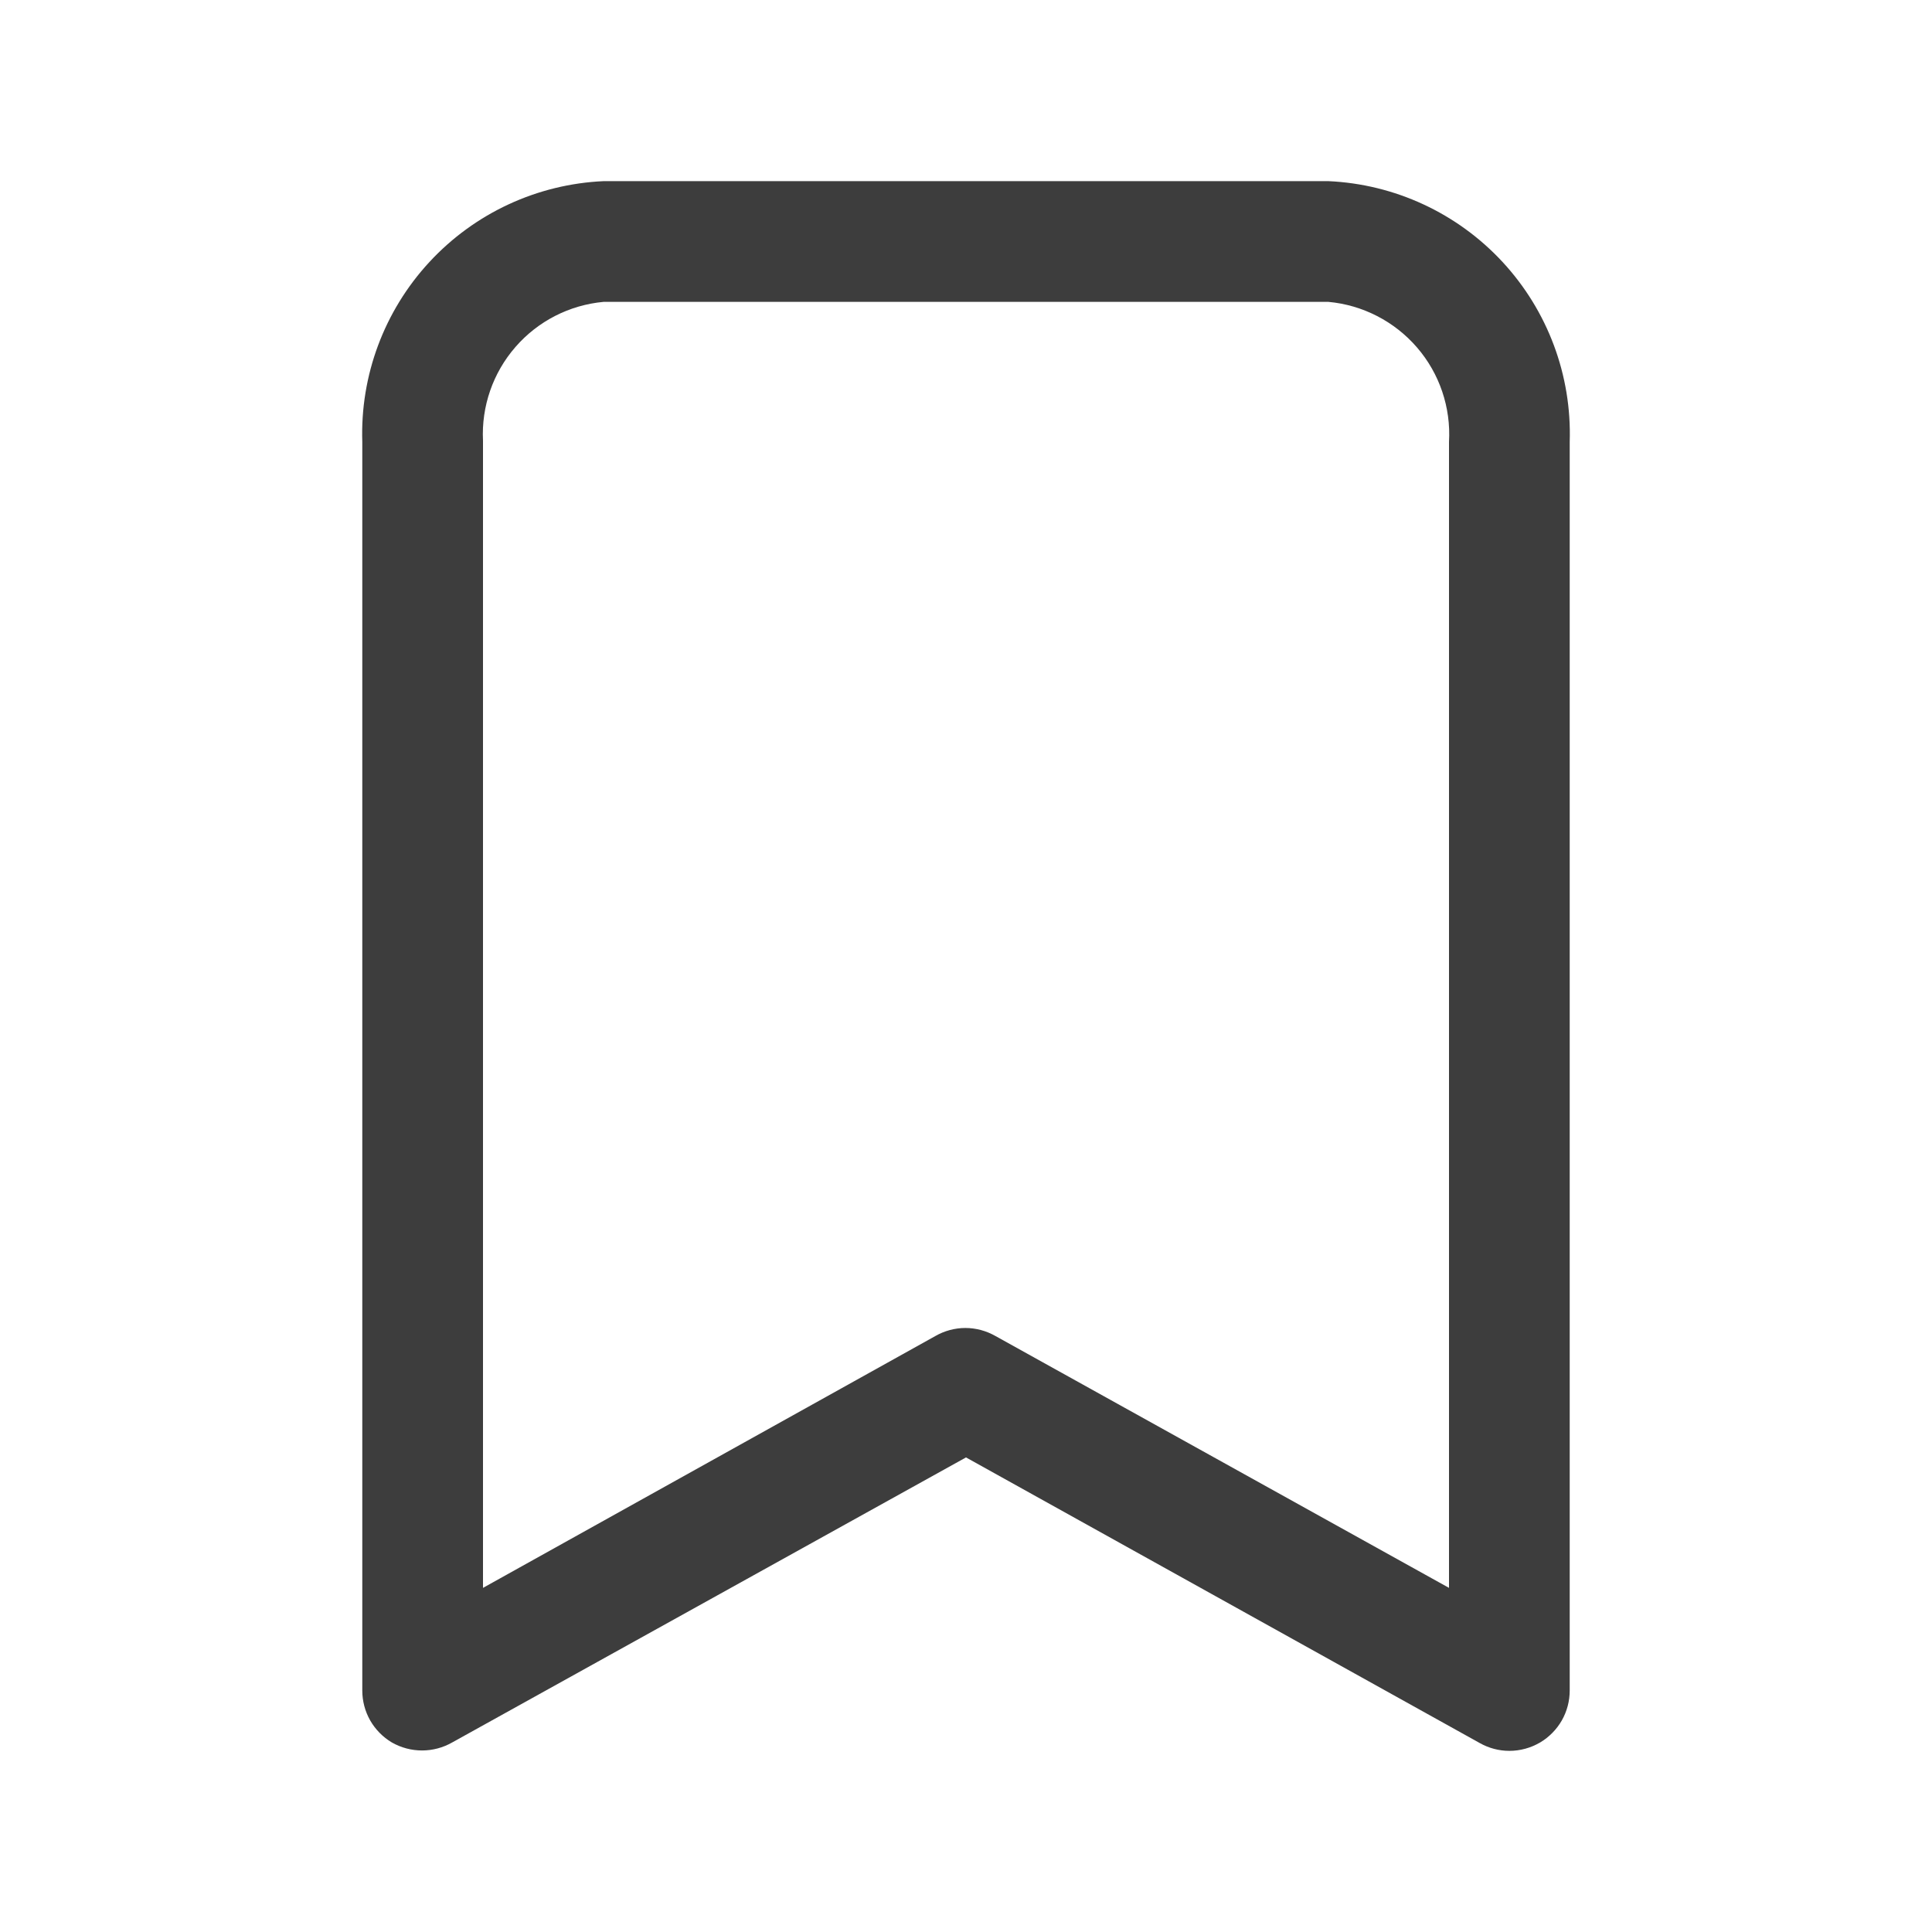 <svg width="25" height="25" viewBox="0 0 25 25" fill="none" xmlns="http://www.w3.org/2000/svg">
<path d="M17.188 2.344H7.812C6.952 2.382 6.142 2.758 5.557 3.39C4.972 4.022 4.66 4.858 4.688 5.719V21.875C4.688 22.011 4.723 22.144 4.79 22.262C4.857 22.379 4.954 22.478 5.07 22.547C5.189 22.615 5.324 22.651 5.461 22.651C5.598 22.651 5.733 22.615 5.852 22.547L12.5 18.859L19.148 22.555C19.265 22.621 19.397 22.656 19.531 22.656C19.672 22.656 19.809 22.618 19.93 22.547C20.046 22.478 20.143 22.379 20.21 22.262C20.277 22.144 20.312 22.011 20.312 21.875V5.719C20.34 4.858 20.028 4.022 19.443 3.39C18.858 2.758 18.047 2.382 17.188 2.344ZM18.75 20.547L12.883 17.289C12.764 17.221 12.629 17.184 12.492 17.184C12.355 17.184 12.22 17.221 12.102 17.289L6.25 20.547V5.703C6.228 5.26 6.378 4.825 6.67 4.49C6.961 4.155 7.37 3.946 7.812 3.906H17.188C17.632 3.946 18.044 4.158 18.336 4.496C18.628 4.834 18.776 5.273 18.75 5.719V20.547Z" fill="#3D3D3D"/>
</svg>
